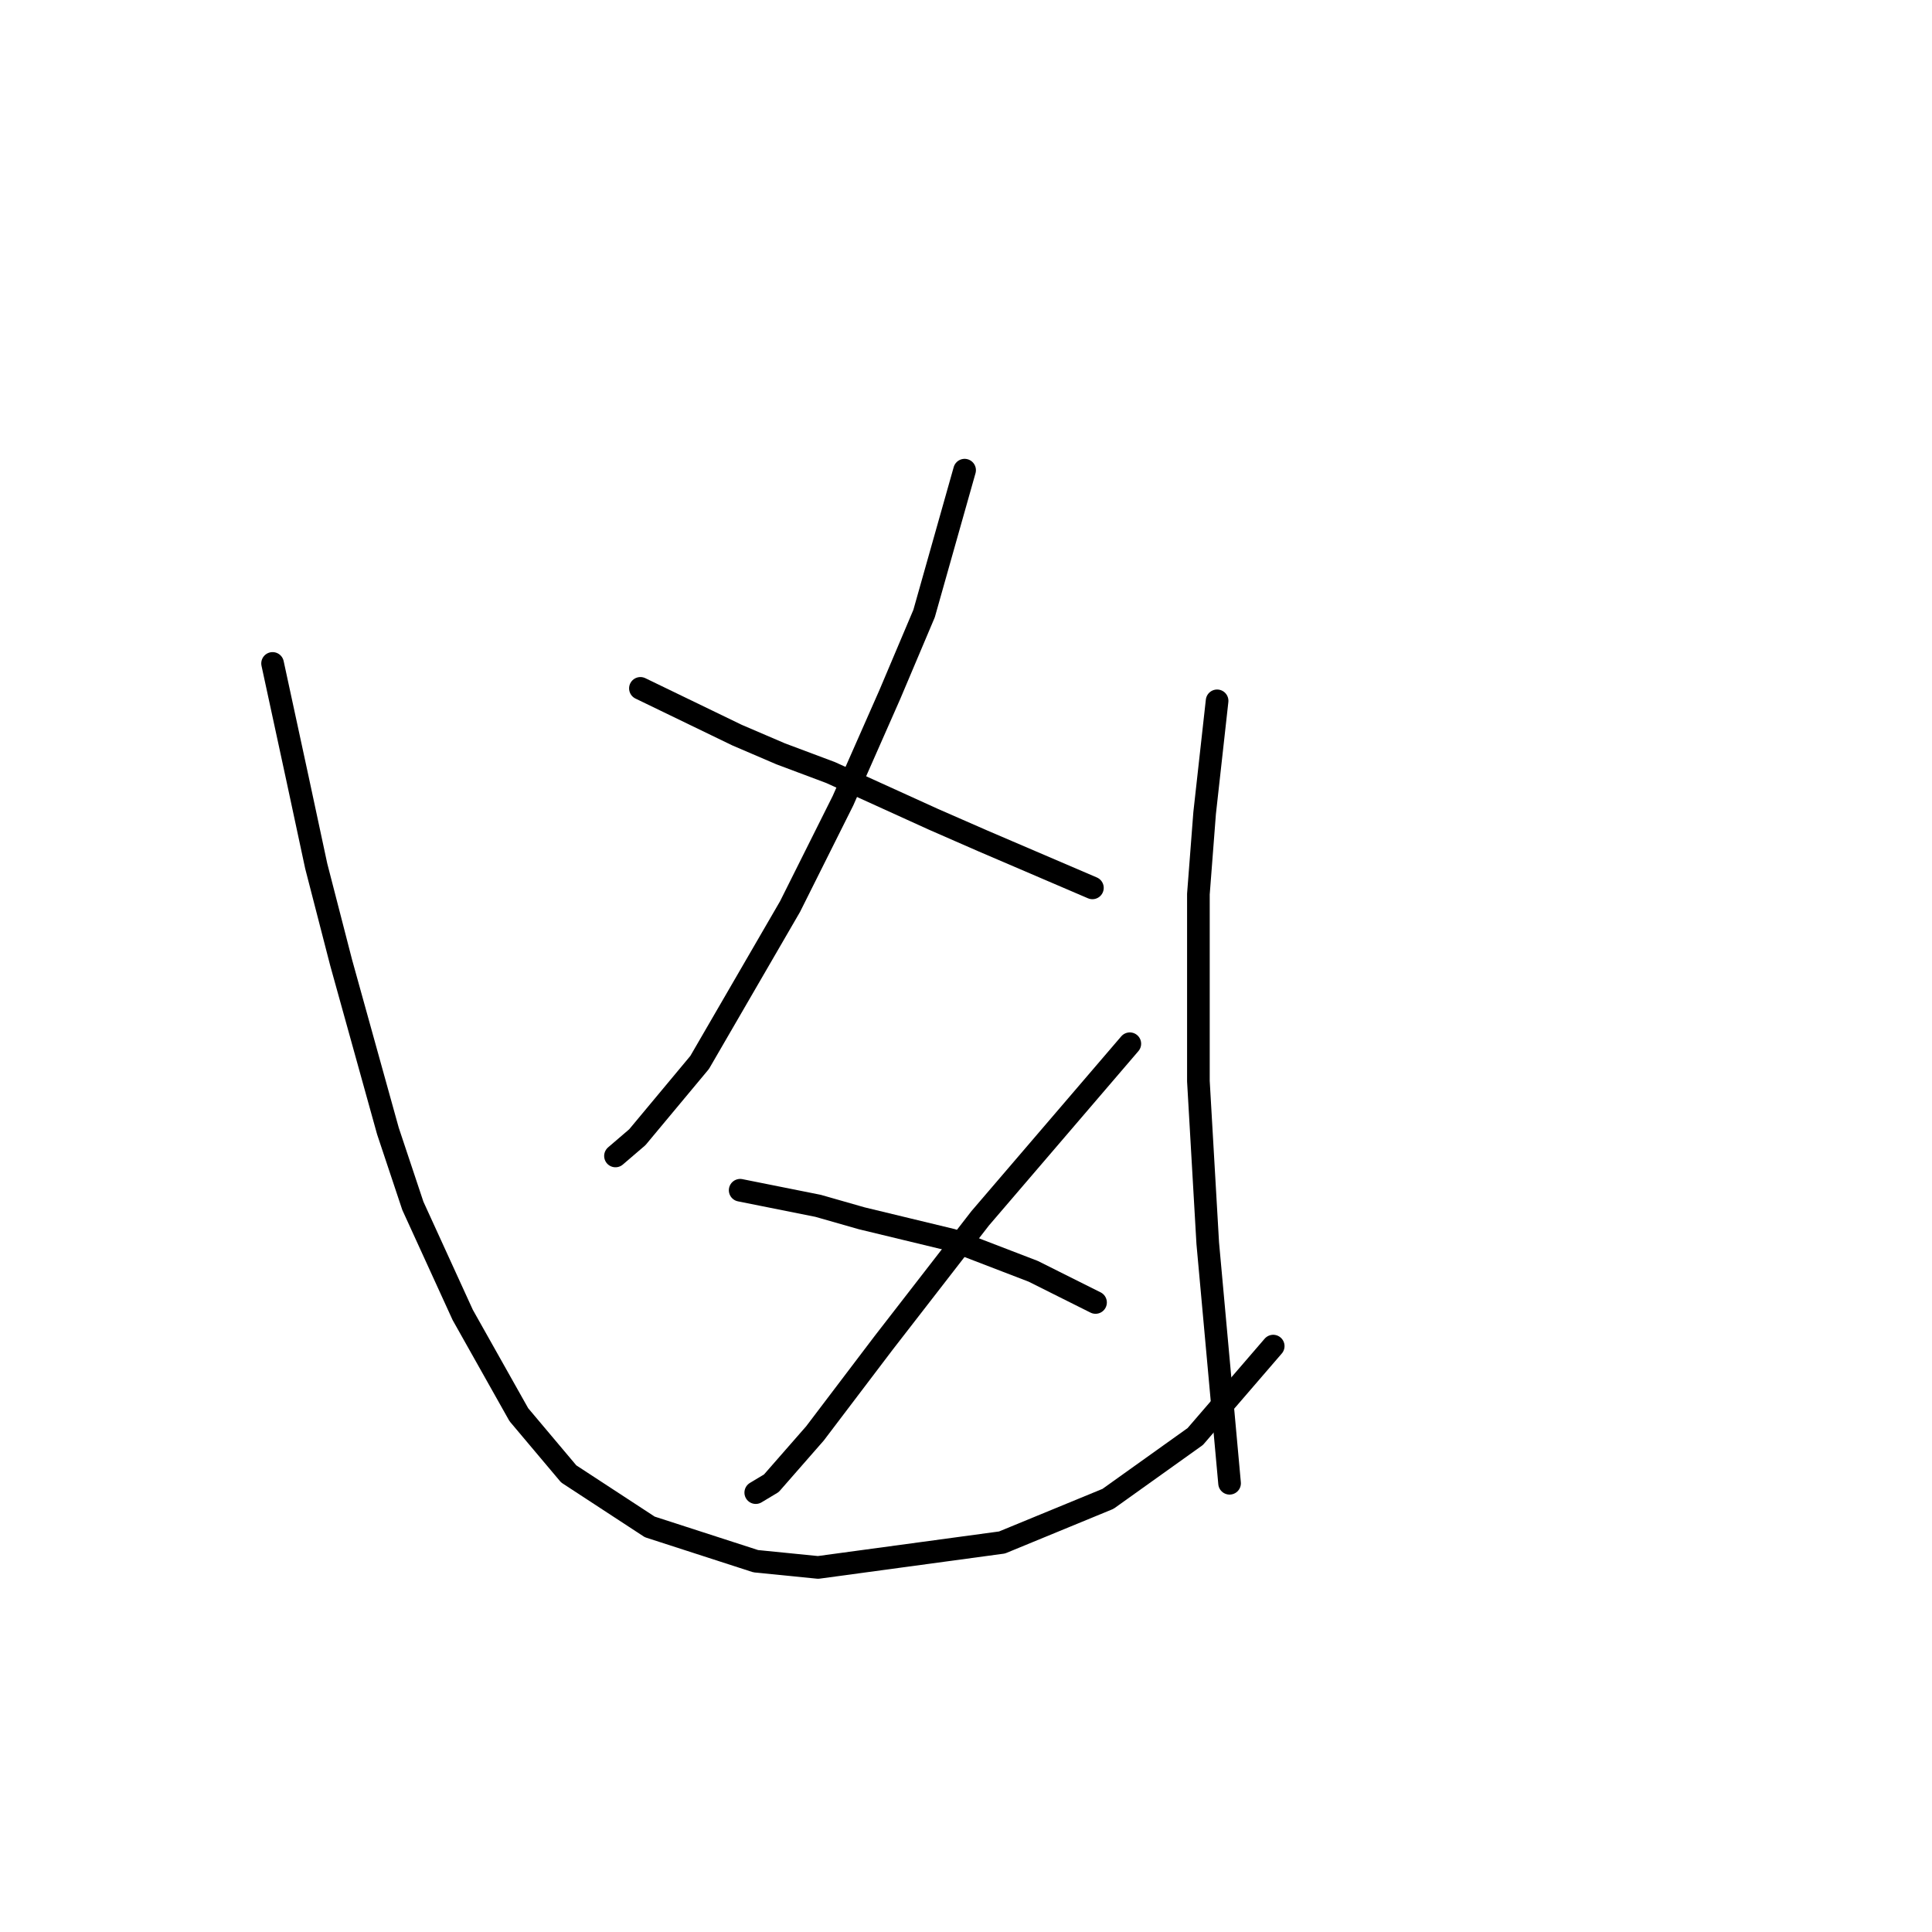 <?xml version="1.0" standalone="no"?>
    <svg width="256" height="256" xmlns="http://www.w3.org/2000/svg" version="1.1">
    <polyline stroke="black" stroke-width="3" stroke-linecap="round" fill="transparent" stroke-linejoin="round" points="127.815 62.299 122.446 81.3 117.902 92.039 111.706 106.083 104.685 120.126 92.706 140.779 84.445 150.692 81.554 153.17 81.554 153.17 " />
        <polyline stroke="black" stroke-width="3" stroke-linecap="round" fill="transparent" stroke-linejoin="round" points="84.858 91.213 97.663 97.408 103.445 99.887 110.054 102.365 123.685 108.561 130.294 111.452 144.75 117.648 144.75 117.648 " />
        <polyline stroke="black" stroke-width="3" stroke-linecap="round" fill="transparent" stroke-linejoin="round" points="149.707 138.3 129.881 161.431 117.076 177.953 107.989 189.932 102.206 196.541 100.141 197.78 100.141 197.78 " />
        <polyline stroke="black" stroke-width="3" stroke-linecap="round" fill="transparent" stroke-linejoin="round" points="98.076 157.714 108.402 159.779 114.185 161.431 126.163 164.323 136.903 168.453 145.164 172.584 145.164 172.584 " />
        <polyline stroke="black" stroke-width="3" stroke-linecap="round" fill="transparent" stroke-linejoin="round" points="36.118 87.908 39.423 103.191 41.901 114.757 45.205 127.561 51.401 149.866 54.706 159.779 61.314 174.236 68.749 187.453 75.358 195.301 86.097 202.323 100.141 206.867 108.402 207.693 132.772 204.388 146.816 198.606 158.381 190.345 168.707 178.366 168.707 178.366 " />
        <polyline stroke="black" stroke-width="3" stroke-linecap="round" fill="transparent" stroke-linejoin="round" points="161.272 92.865 159.62 107.735 158.794 118.474 158.794 131.279 158.794 143.257 160.033 164.736 161.686 182.91 162.925 196.541 162.925 196.541 " />
        </svg>
